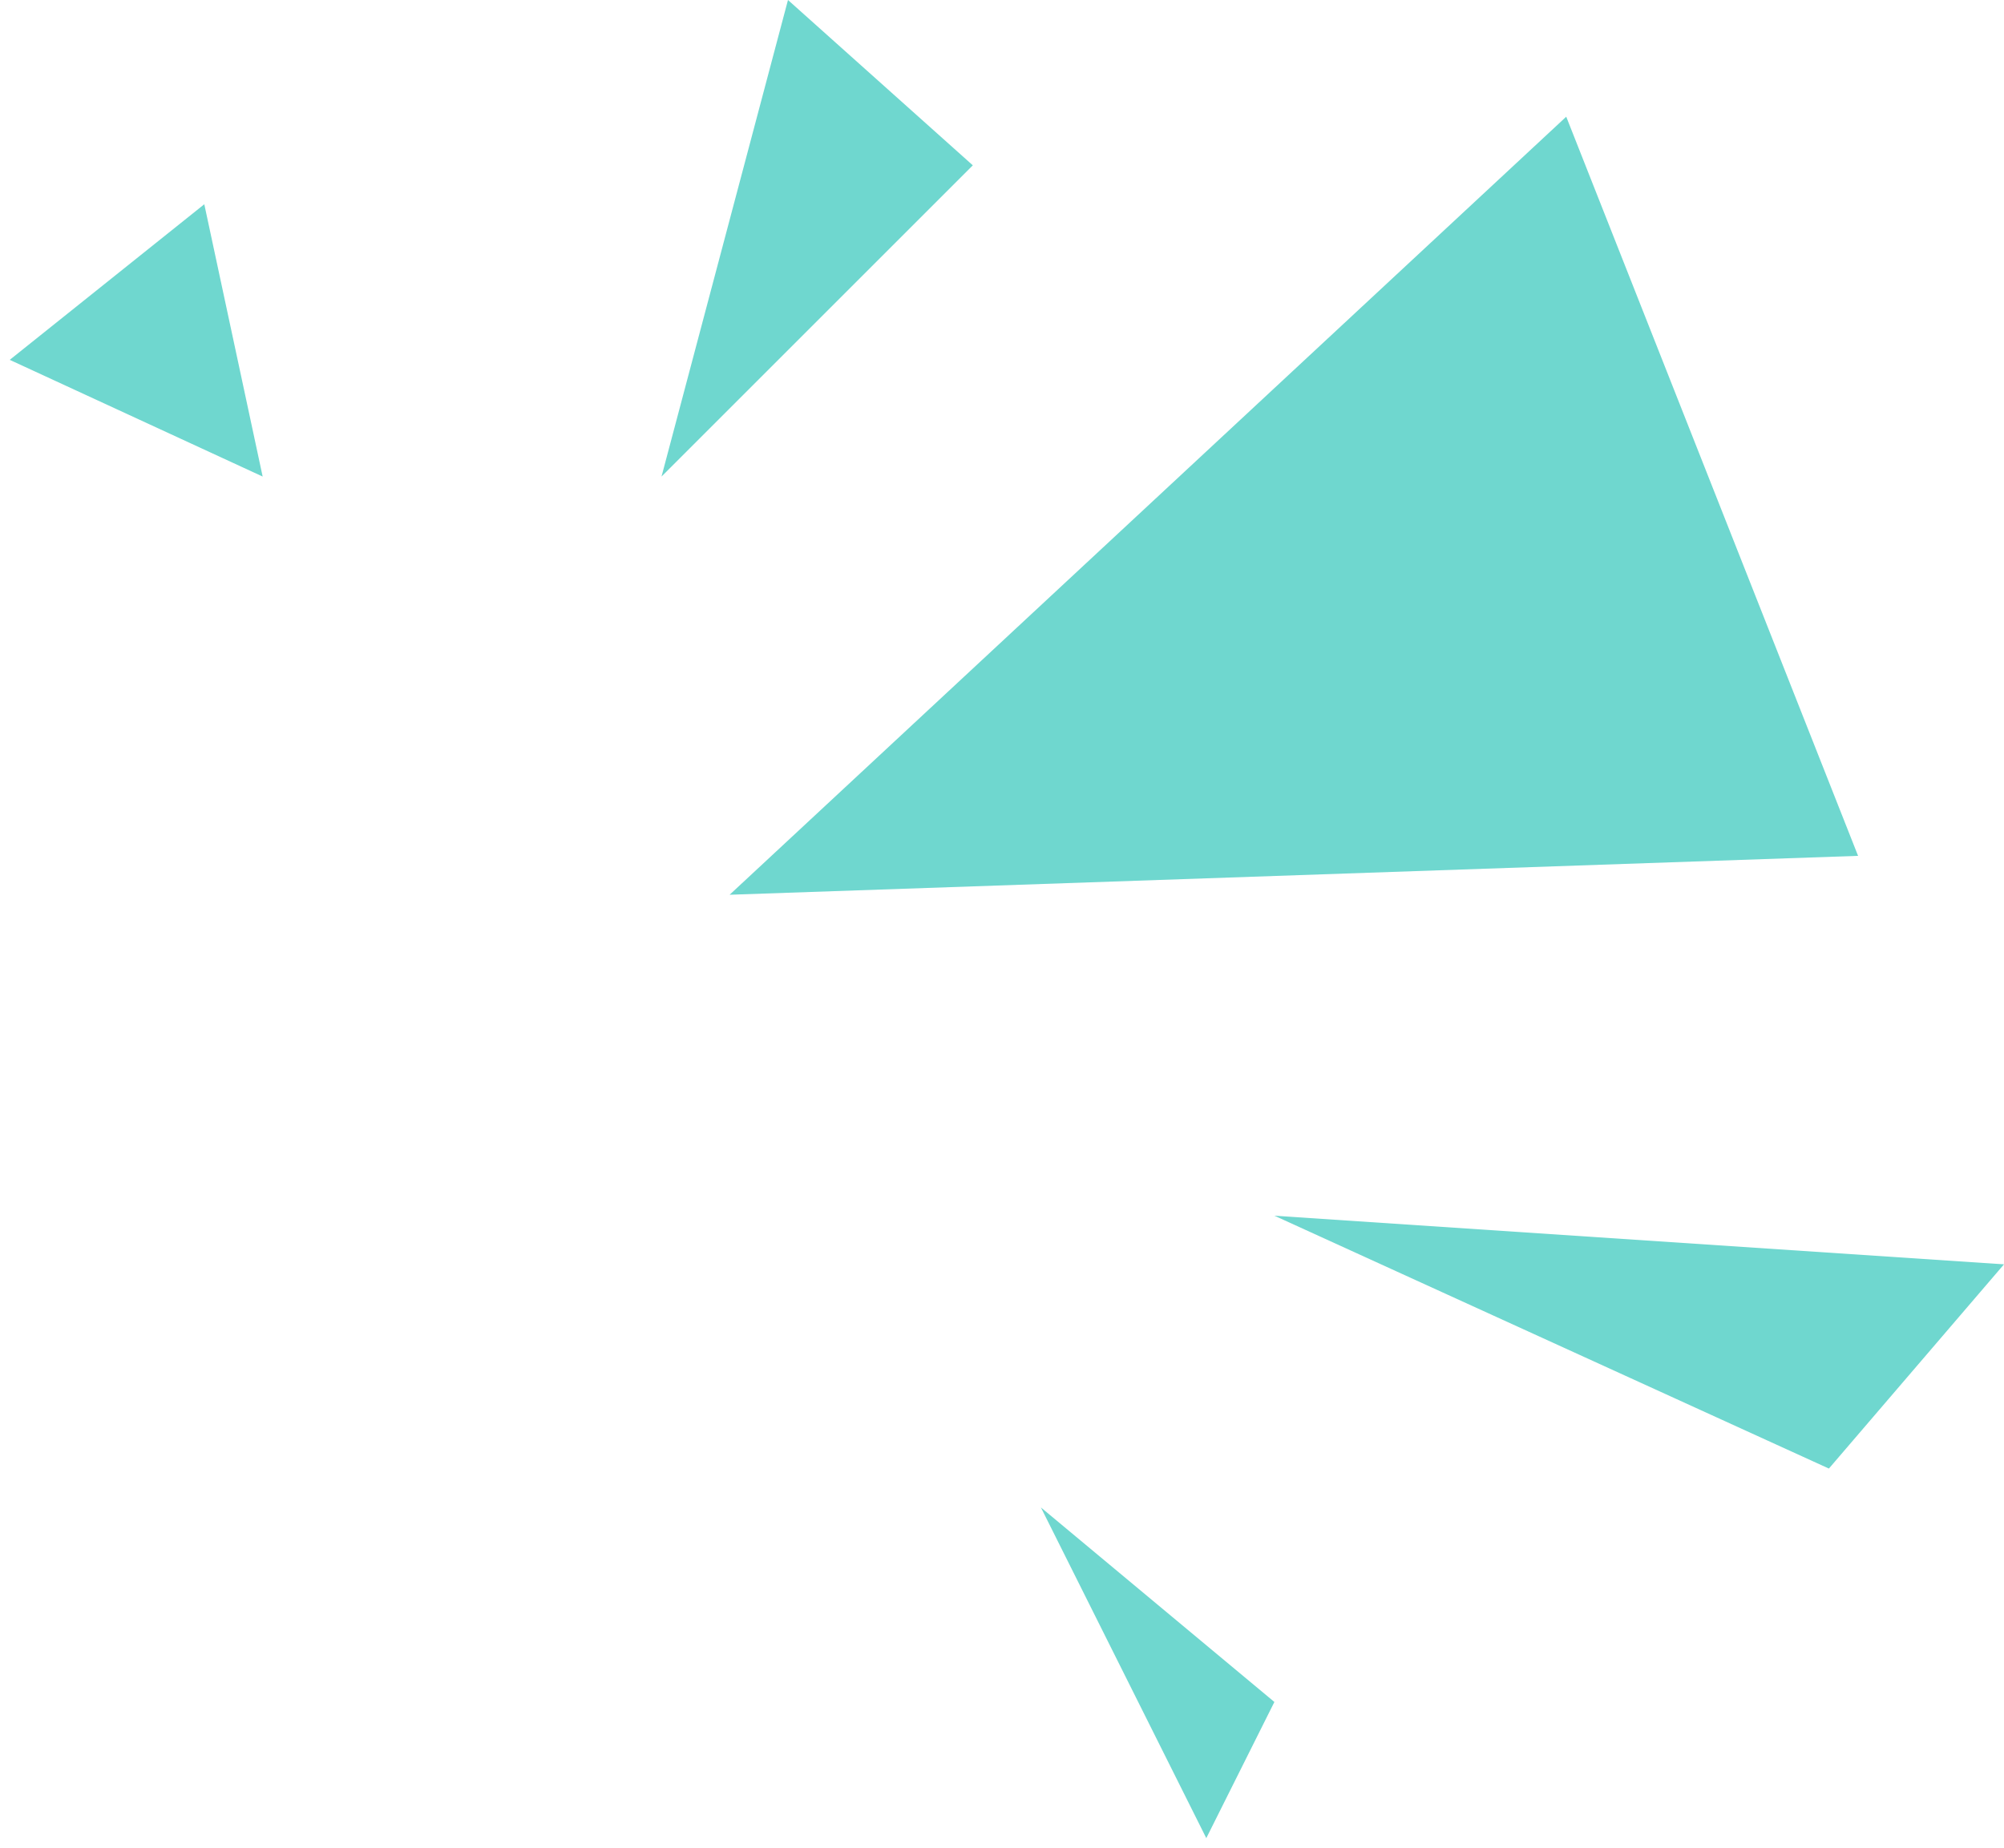 <svg width="103" height="95" viewBox="0 0 103 95" fill="none" xmlns="http://www.w3.org/2000/svg">
<path d="M10.5 10.5L0.5 18.5L13.5 24.5L10.5 10.5Z" fill="#33C7BB" fill-opacity="0.7"/>
<path d="M34 24.5L40.5 0L50 8.5L34 24.5Z" fill="#33C7BB" fill-opacity="0.7"/>
<path d="M37.5 46L80.5 6L95.5 44L37.5 46Z" fill="#33C7BB" fill-opacity="0.7"/>
<path d="M65.5 62.5L103 65L94 75.5L65.5 62.5Z" fill="#33C7BB" fill-opacity="0.7"/>
<path d="M53.5 77.5L62 94.5L65.5 87.5L53.5 77.5Z" fill="#33C7BB" fill-opacity="0.7"/>
</svg>
